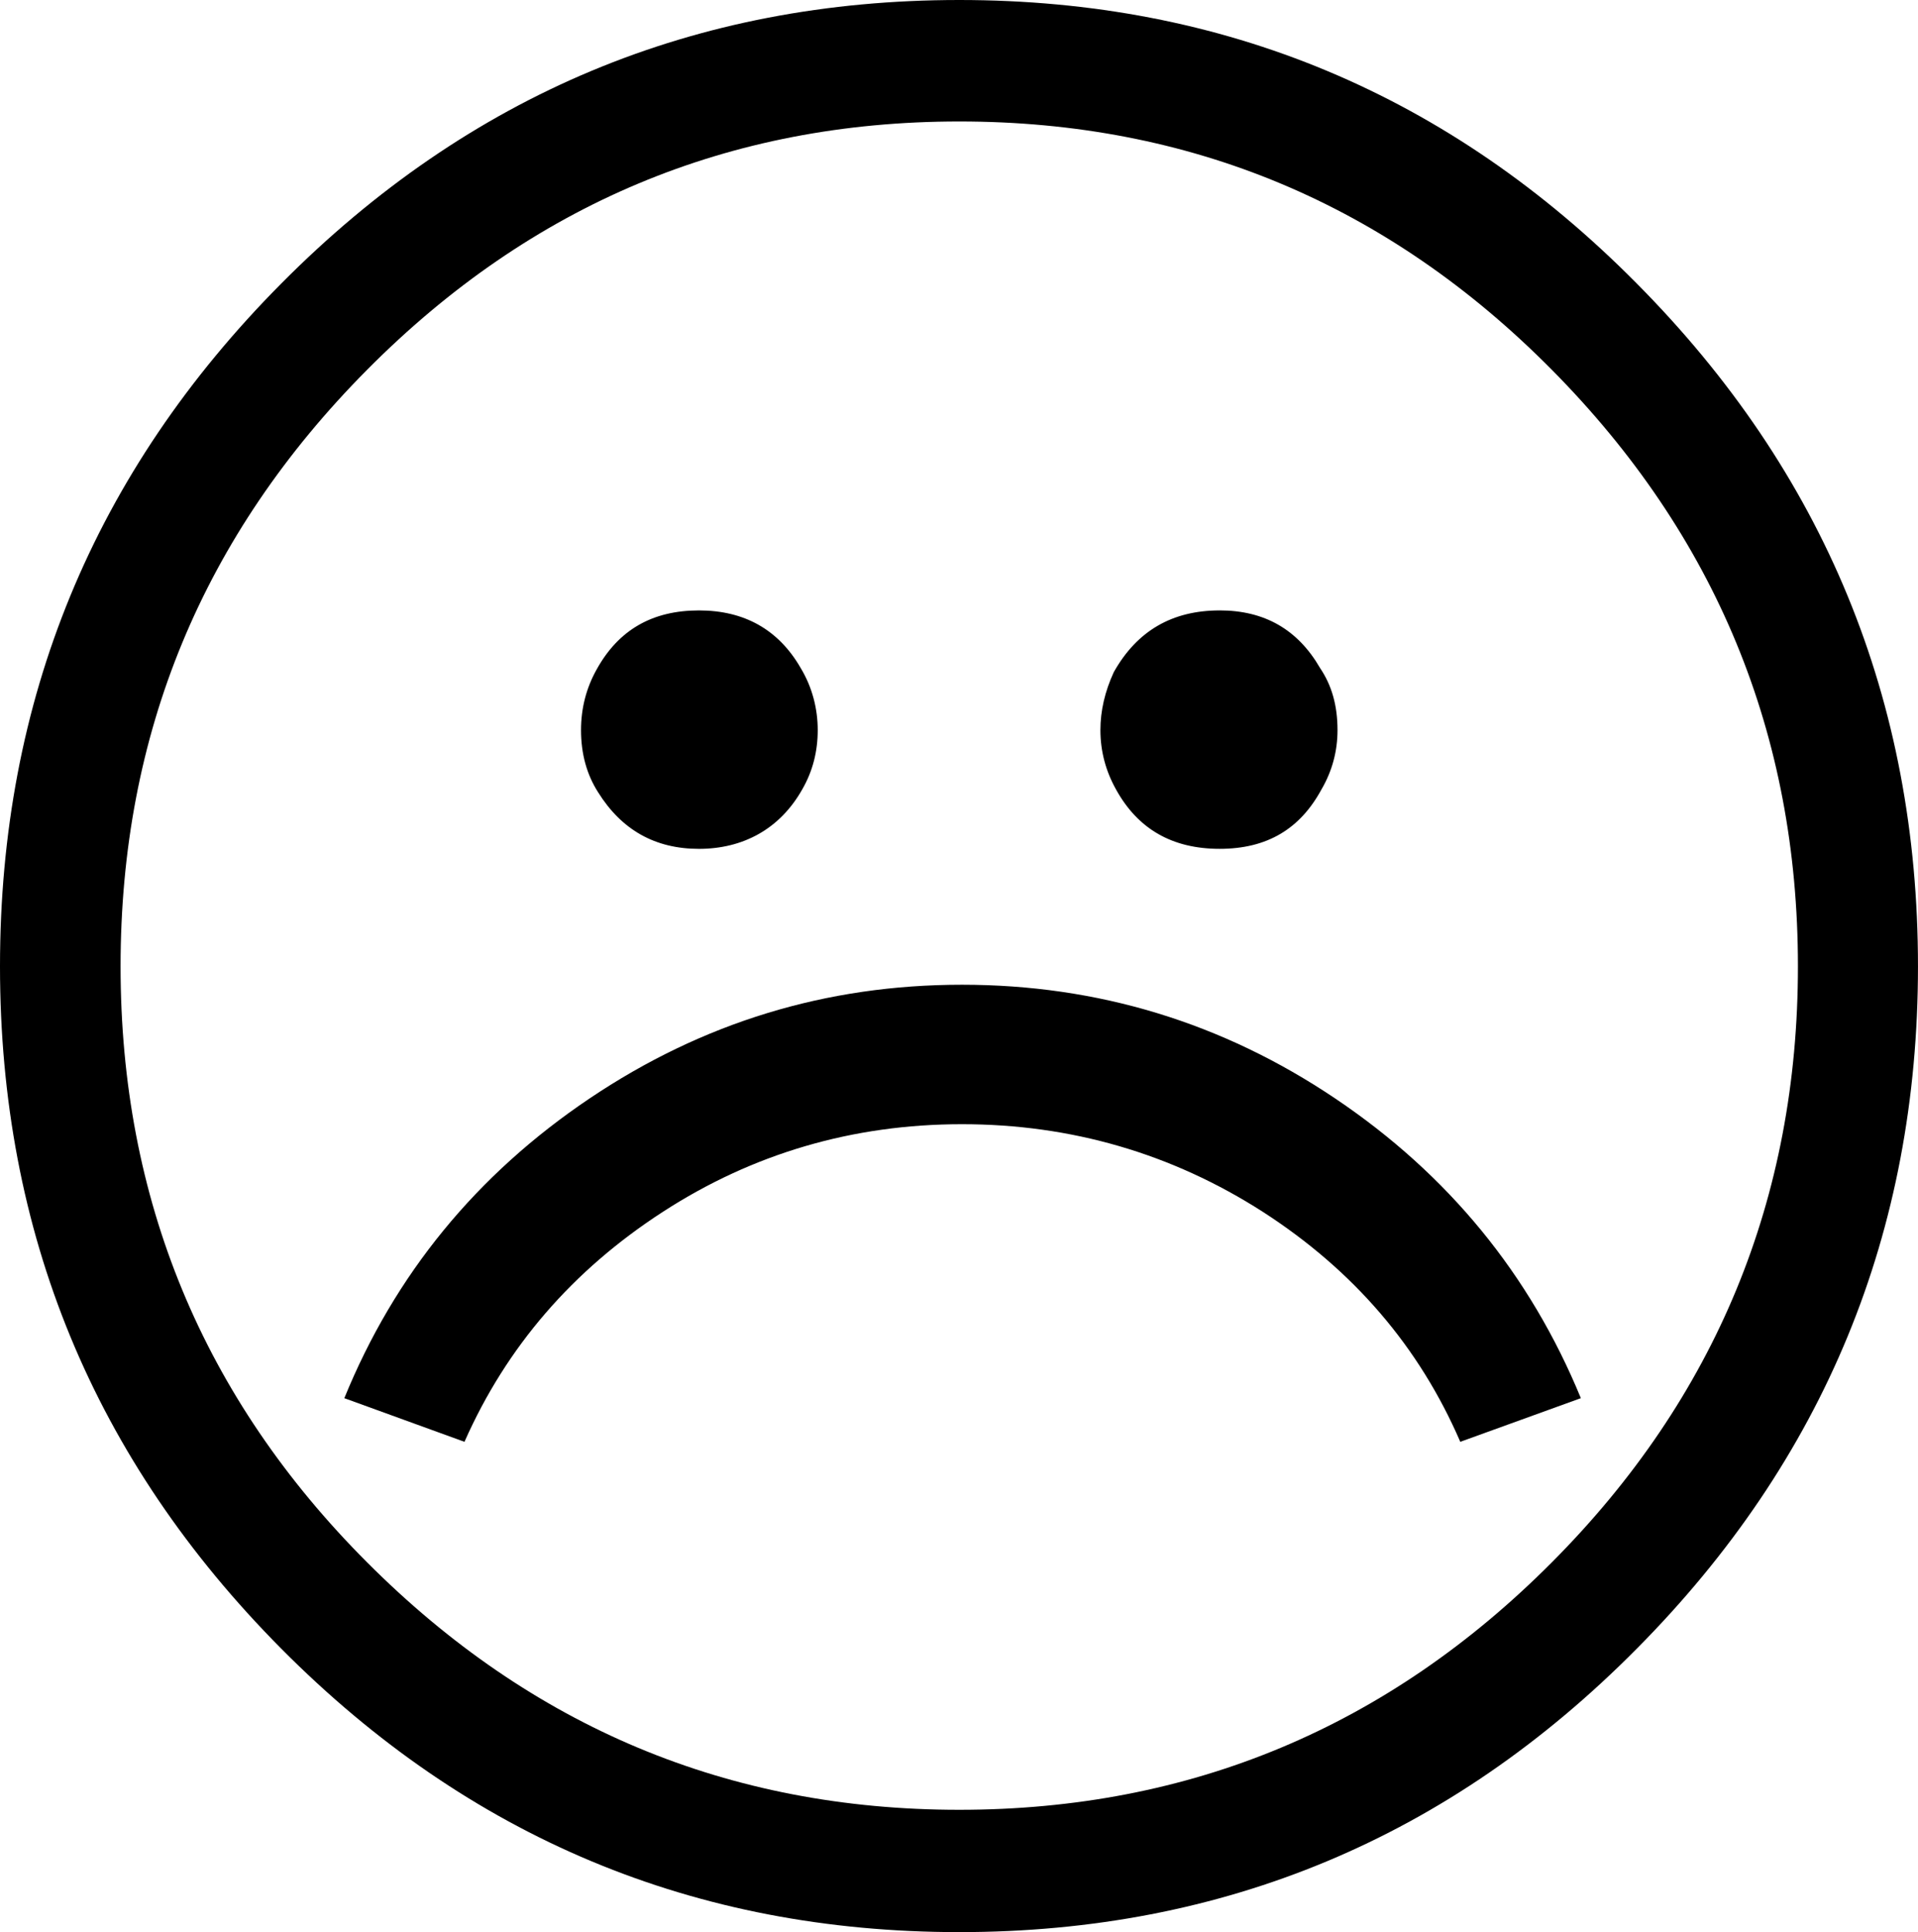 <?xml version="1.0" encoding="UTF-8"?>
<svg xmlns="http://www.w3.org/2000/svg" viewBox="0 0 995.47 1002.7">
  <path d="m497.87,0c-137.2,0-254.47,49.02-351.84,147.09C48.66,245.12,0,363.28,0,501.48s48.66,256.1,146.03,354.17c97.37,98.03,214.63,147.05,351.83,147.05s254.51-49.02,351.61-147.05c97.32-98.08,145.99-216.19,145.99-354.17s-48.66-256.36-145.99-354.39C752.38,49.02,635.07,0,497.87,0h0Zm0,63.04c119.86,0,222.49,42.96,307.56,128.87s127.72,189.12,127.72,309.58-42.65,223.89-127.72,309.31c-85.07,85.47-187.71,128.42-307.56,128.42s-222.05-42.96-307.35-128.42c-85.29-85.42-127.94-188.63-127.94-309.31s42.65-223.67,127.94-309.58S378.27,63.04,497.87,63.04h0Zm-135.09,253.75c-24.16,0-41.72,10.04-53.1,30.61-5.36,9.55-8.12,20.08-8.12,31.5,0,12.39,3.03,23.14,8.83,32.21,12.25,19.64,29.65,29.42,52.4,29.42s41.94-10.26,53.54-30.79c5.53-9.55,8.08-19.86,8.08-30.83s-2.77-22.16-8.83-32.21c-11.55-20.08-29.43-29.91-52.79-29.91h0Zm270.23,0c-24.55,0-42.86,10.53-54.94,32.03-4.61,10-6.94,20.04-6.94,30.08,0,10.97,2.77,21.28,8.12,30.83,11.33,20.53,29.21,30.79,53.76,30.79s41.68-10.26,52.83-30.79c5.58-9.55,8.35-19.86,8.35-30.83,0-12.83-3.03-23.31-9.05-32.21-11.6-20.08-28.94-29.91-52.13-29.91Zm-454.3,408.81l62.36,22.65c21.78-49.28,56.08-88.96,102.9-119.31s98.73-45.52,155.3-45.52,108.92,15.17,156.22,45.52c47.04,30.35,81.12,70.03,102.42,119.31l62.58-22.65c-26.4-64.19-68.82-116.04-127.45-155.5-58.68-39.46-123.32-59.06-193.77-59.06s-134.66,19.6-193.33,59.06c-58.63,39.46-101.06,91.31-127.23,155.5h0Z"/>
</svg>
